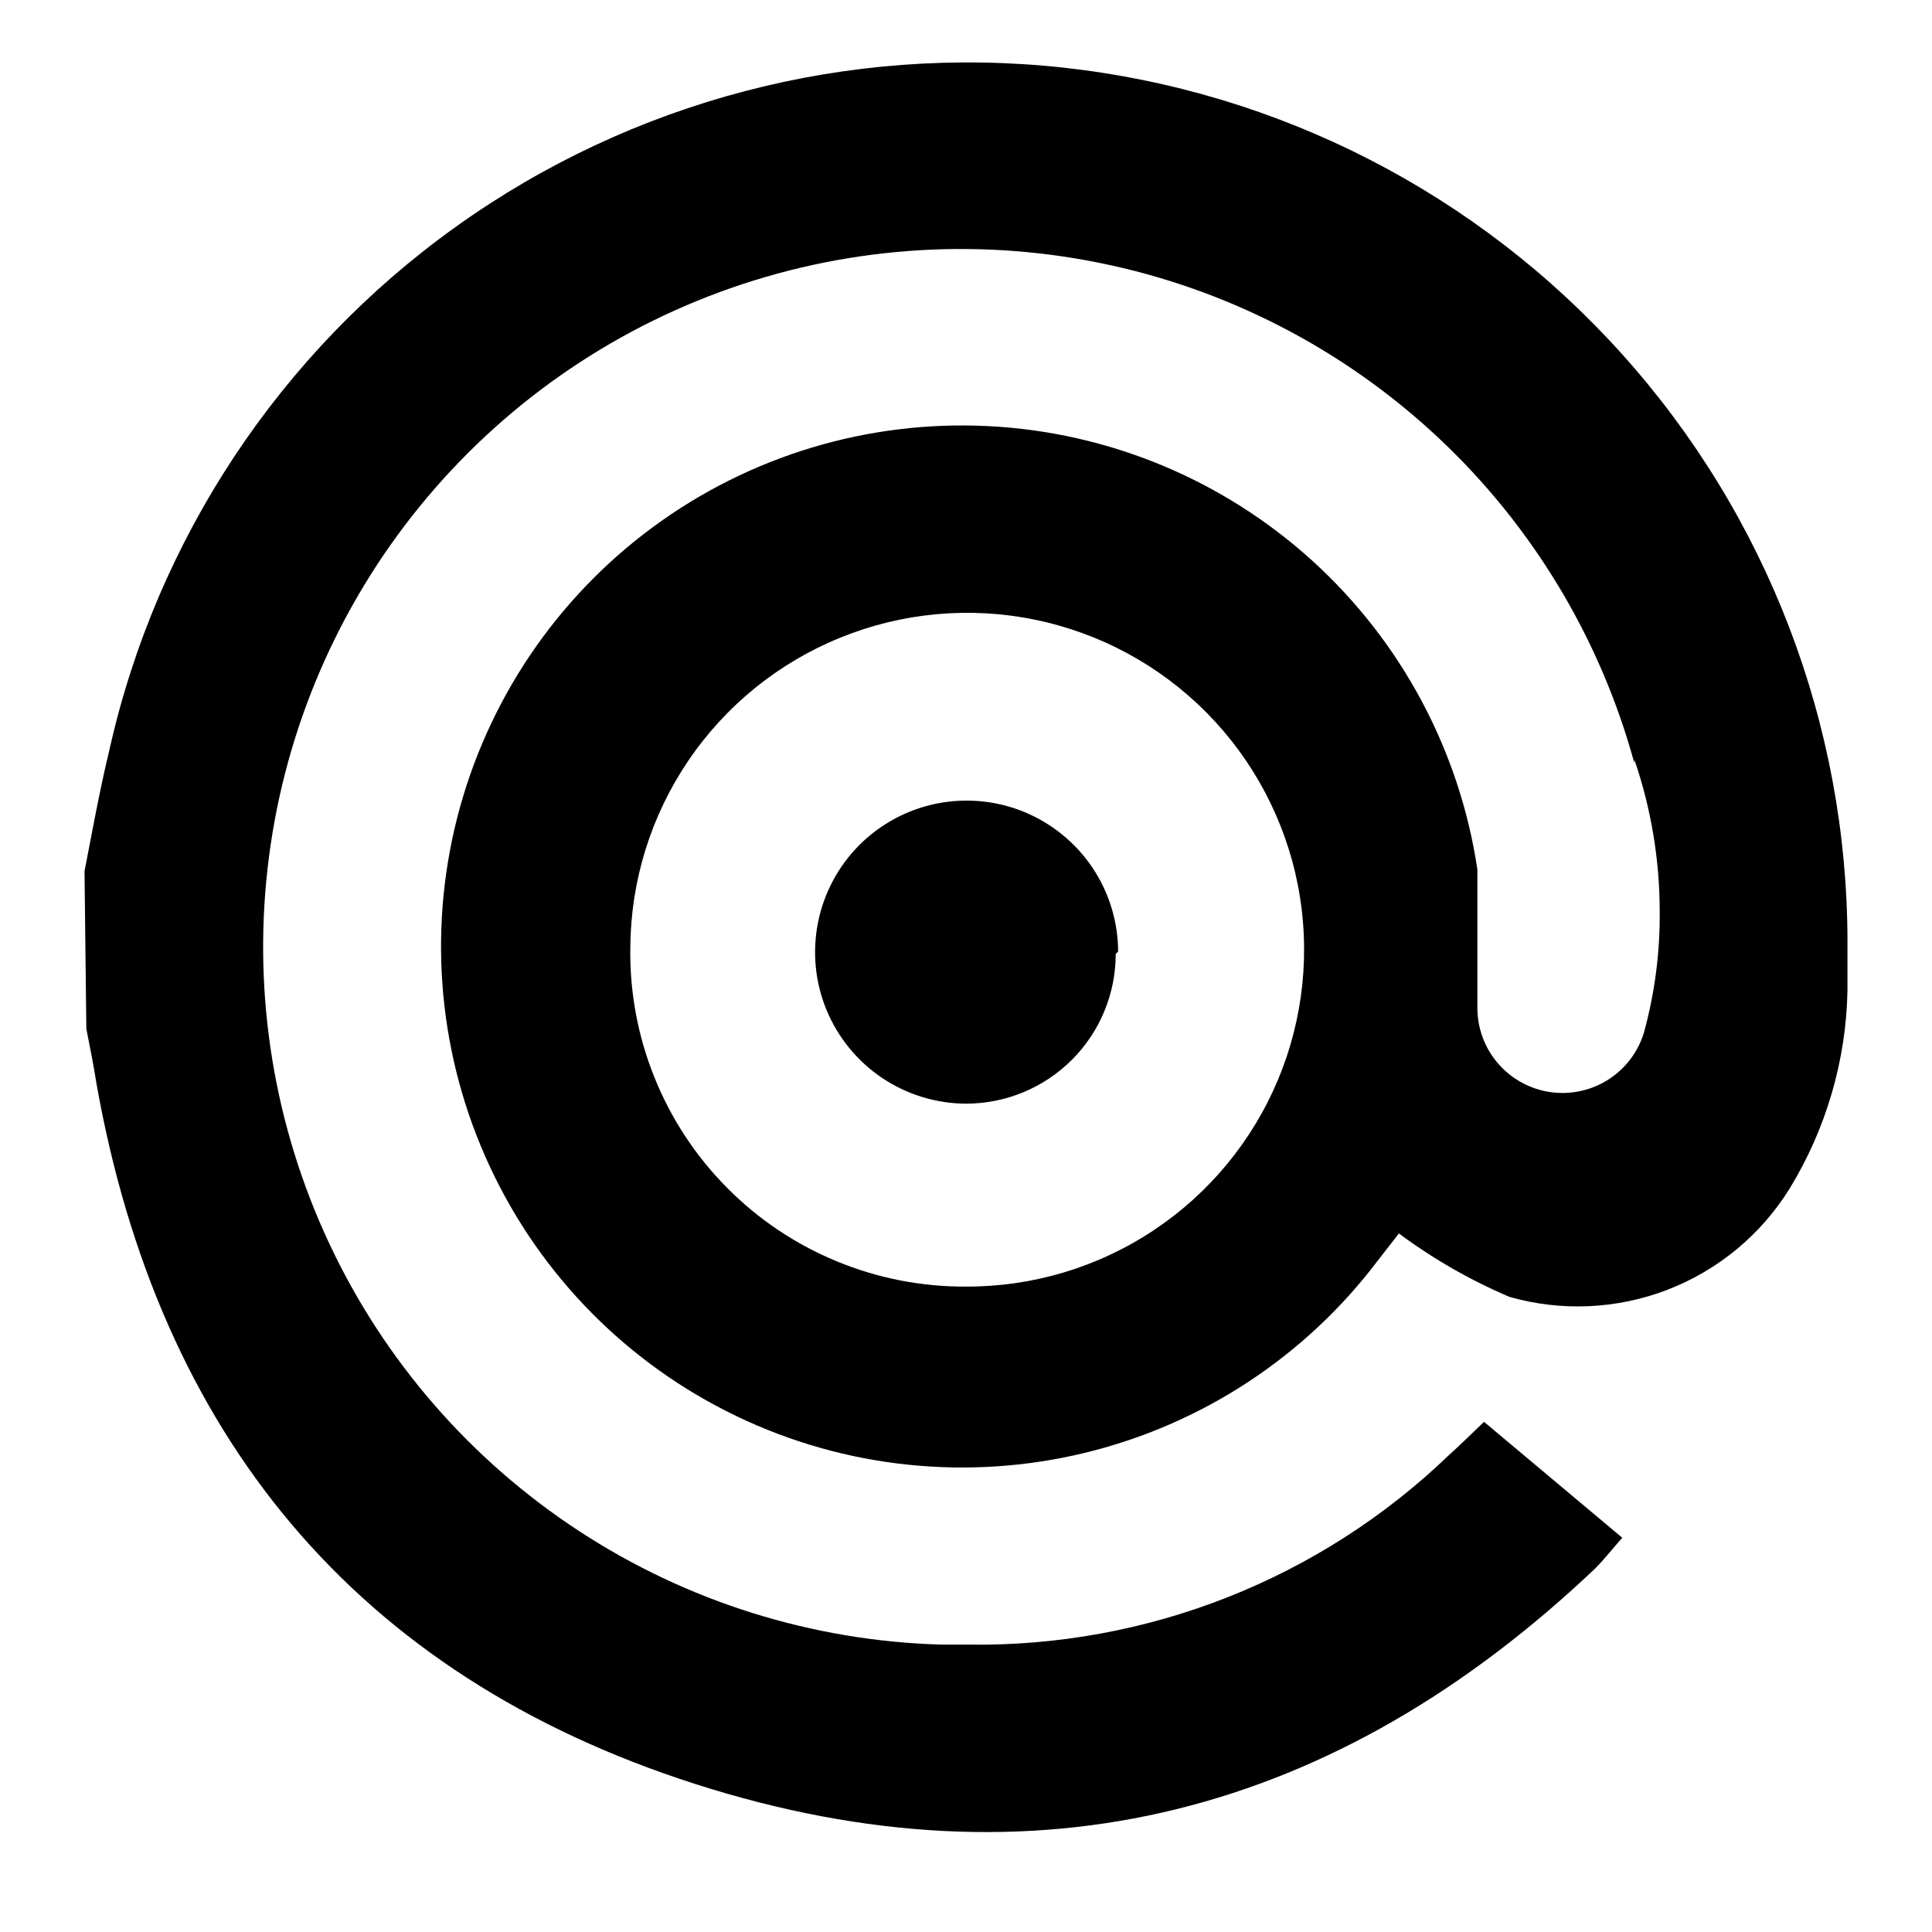 <svg width="32" height="32" viewBox="0 0 32 32" fill="none" xmlns="http://www.w3.org/2000/svg">
<path d="M1.4 14.43C1.53 13.76 1.65 13.09 1.81 12.43C2.591 8.93 4.636 5.841 7.553 3.754C10.47 1.667 14.055 0.73 17.62 1.121C21.185 1.513 24.48 3.205 26.875 5.875C29.27 8.544 30.596 12.004 30.6 15.59C30.6 15.87 30.6 16.14 30.6 16.41C30.577 17.569 30.245 18.701 29.64 19.69V19.69C29.166 20.452 28.457 21.039 27.62 21.362C26.782 21.685 25.863 21.726 25 21.48V21.48C24.351 21.203 23.737 20.851 23.17 20.43V20.43L22.82 20.88C21.619 22.47 19.904 23.595 17.967 24.064C16.03 24.533 13.991 24.318 12.195 23.454C10.399 22.591 8.957 21.132 8.115 19.326C7.272 17.52 7.08 15.479 7.572 13.547C8.064 11.616 9.208 9.915 10.812 8.732C12.416 7.549 14.38 6.957 16.37 7.058C18.36 7.158 20.254 7.944 21.731 9.283C23.207 10.621 24.175 12.429 24.47 14.4V14.4C24.47 14.72 24.47 15.09 24.47 15.46C24.47 15.83 24.47 16.21 24.47 16.58C24.47 16.58 24.47 16.65 24.47 16.69C24.469 17.029 24.59 17.356 24.811 17.613C25.032 17.869 25.338 18.038 25.673 18.088C26.008 18.137 26.349 18.065 26.635 17.884C26.921 17.702 27.132 17.424 27.23 17.1V17.1C27.408 16.448 27.496 15.775 27.49 15.1C27.49 14.243 27.348 13.391 27.07 12.58V12.64C26.506 10.574 25.379 8.705 23.815 7.242C22.25 5.779 20.311 4.779 18.211 4.354C16.112 3.929 13.936 4.096 11.926 4.836C9.916 5.575 8.151 6.859 6.828 8.543C5.505 10.227 4.675 12.246 4.433 14.374C4.19 16.502 4.543 18.655 5.453 20.595C6.362 22.534 7.793 24.182 9.585 25.355C11.377 26.529 13.459 27.181 15.6 27.24H16.03C18.997 27.285 21.861 26.157 24 24.1V24.1C24.19 23.93 24.36 23.76 24.58 23.55L26.87 25.47C26.71 25.65 26.57 25.83 26.42 25.98C22.14 30.04 17.17 31.36 11.52 29.55C5.87 27.74 2.63 23.74 1.6 17.96C1.55 17.64 1.49 17.34 1.43 17.04L1.4 14.43ZM16 21.31C17.103 21.314 18.182 20.991 19.101 20.382C20.021 19.773 20.739 18.905 21.166 17.888C21.592 16.872 21.708 15.751 21.498 14.668C21.288 13.586 20.762 12.59 19.987 11.806C19.211 11.022 18.221 10.485 17.14 10.264C16.06 10.042 14.938 10.146 13.917 10.562C12.895 10.977 12.02 11.686 11.401 12.599C10.782 13.512 10.448 14.587 10.44 15.69V15.69C10.428 16.426 10.563 17.158 10.838 17.841C11.112 18.524 11.52 19.146 12.038 19.669C12.556 20.193 13.173 20.608 13.854 20.889C14.534 21.171 15.264 21.314 16 21.31V21.31ZM18.52 15.76C18.518 15.264 18.369 14.78 18.093 14.369C17.816 13.958 17.424 13.638 16.966 13.449C16.508 13.261 16.004 13.212 15.518 13.309C15.032 13.406 14.586 13.645 14.235 13.995C13.885 14.346 13.646 14.792 13.549 15.278C13.452 15.764 13.5 16.268 13.689 16.726C13.878 17.184 14.198 17.576 14.609 17.853C15.021 18.129 15.504 18.278 16 18.28C16.658 18.28 17.288 18.019 17.754 17.554C18.219 17.089 18.48 16.458 18.48 15.8L18.52 15.76Z" fill="black"/>
</svg>

